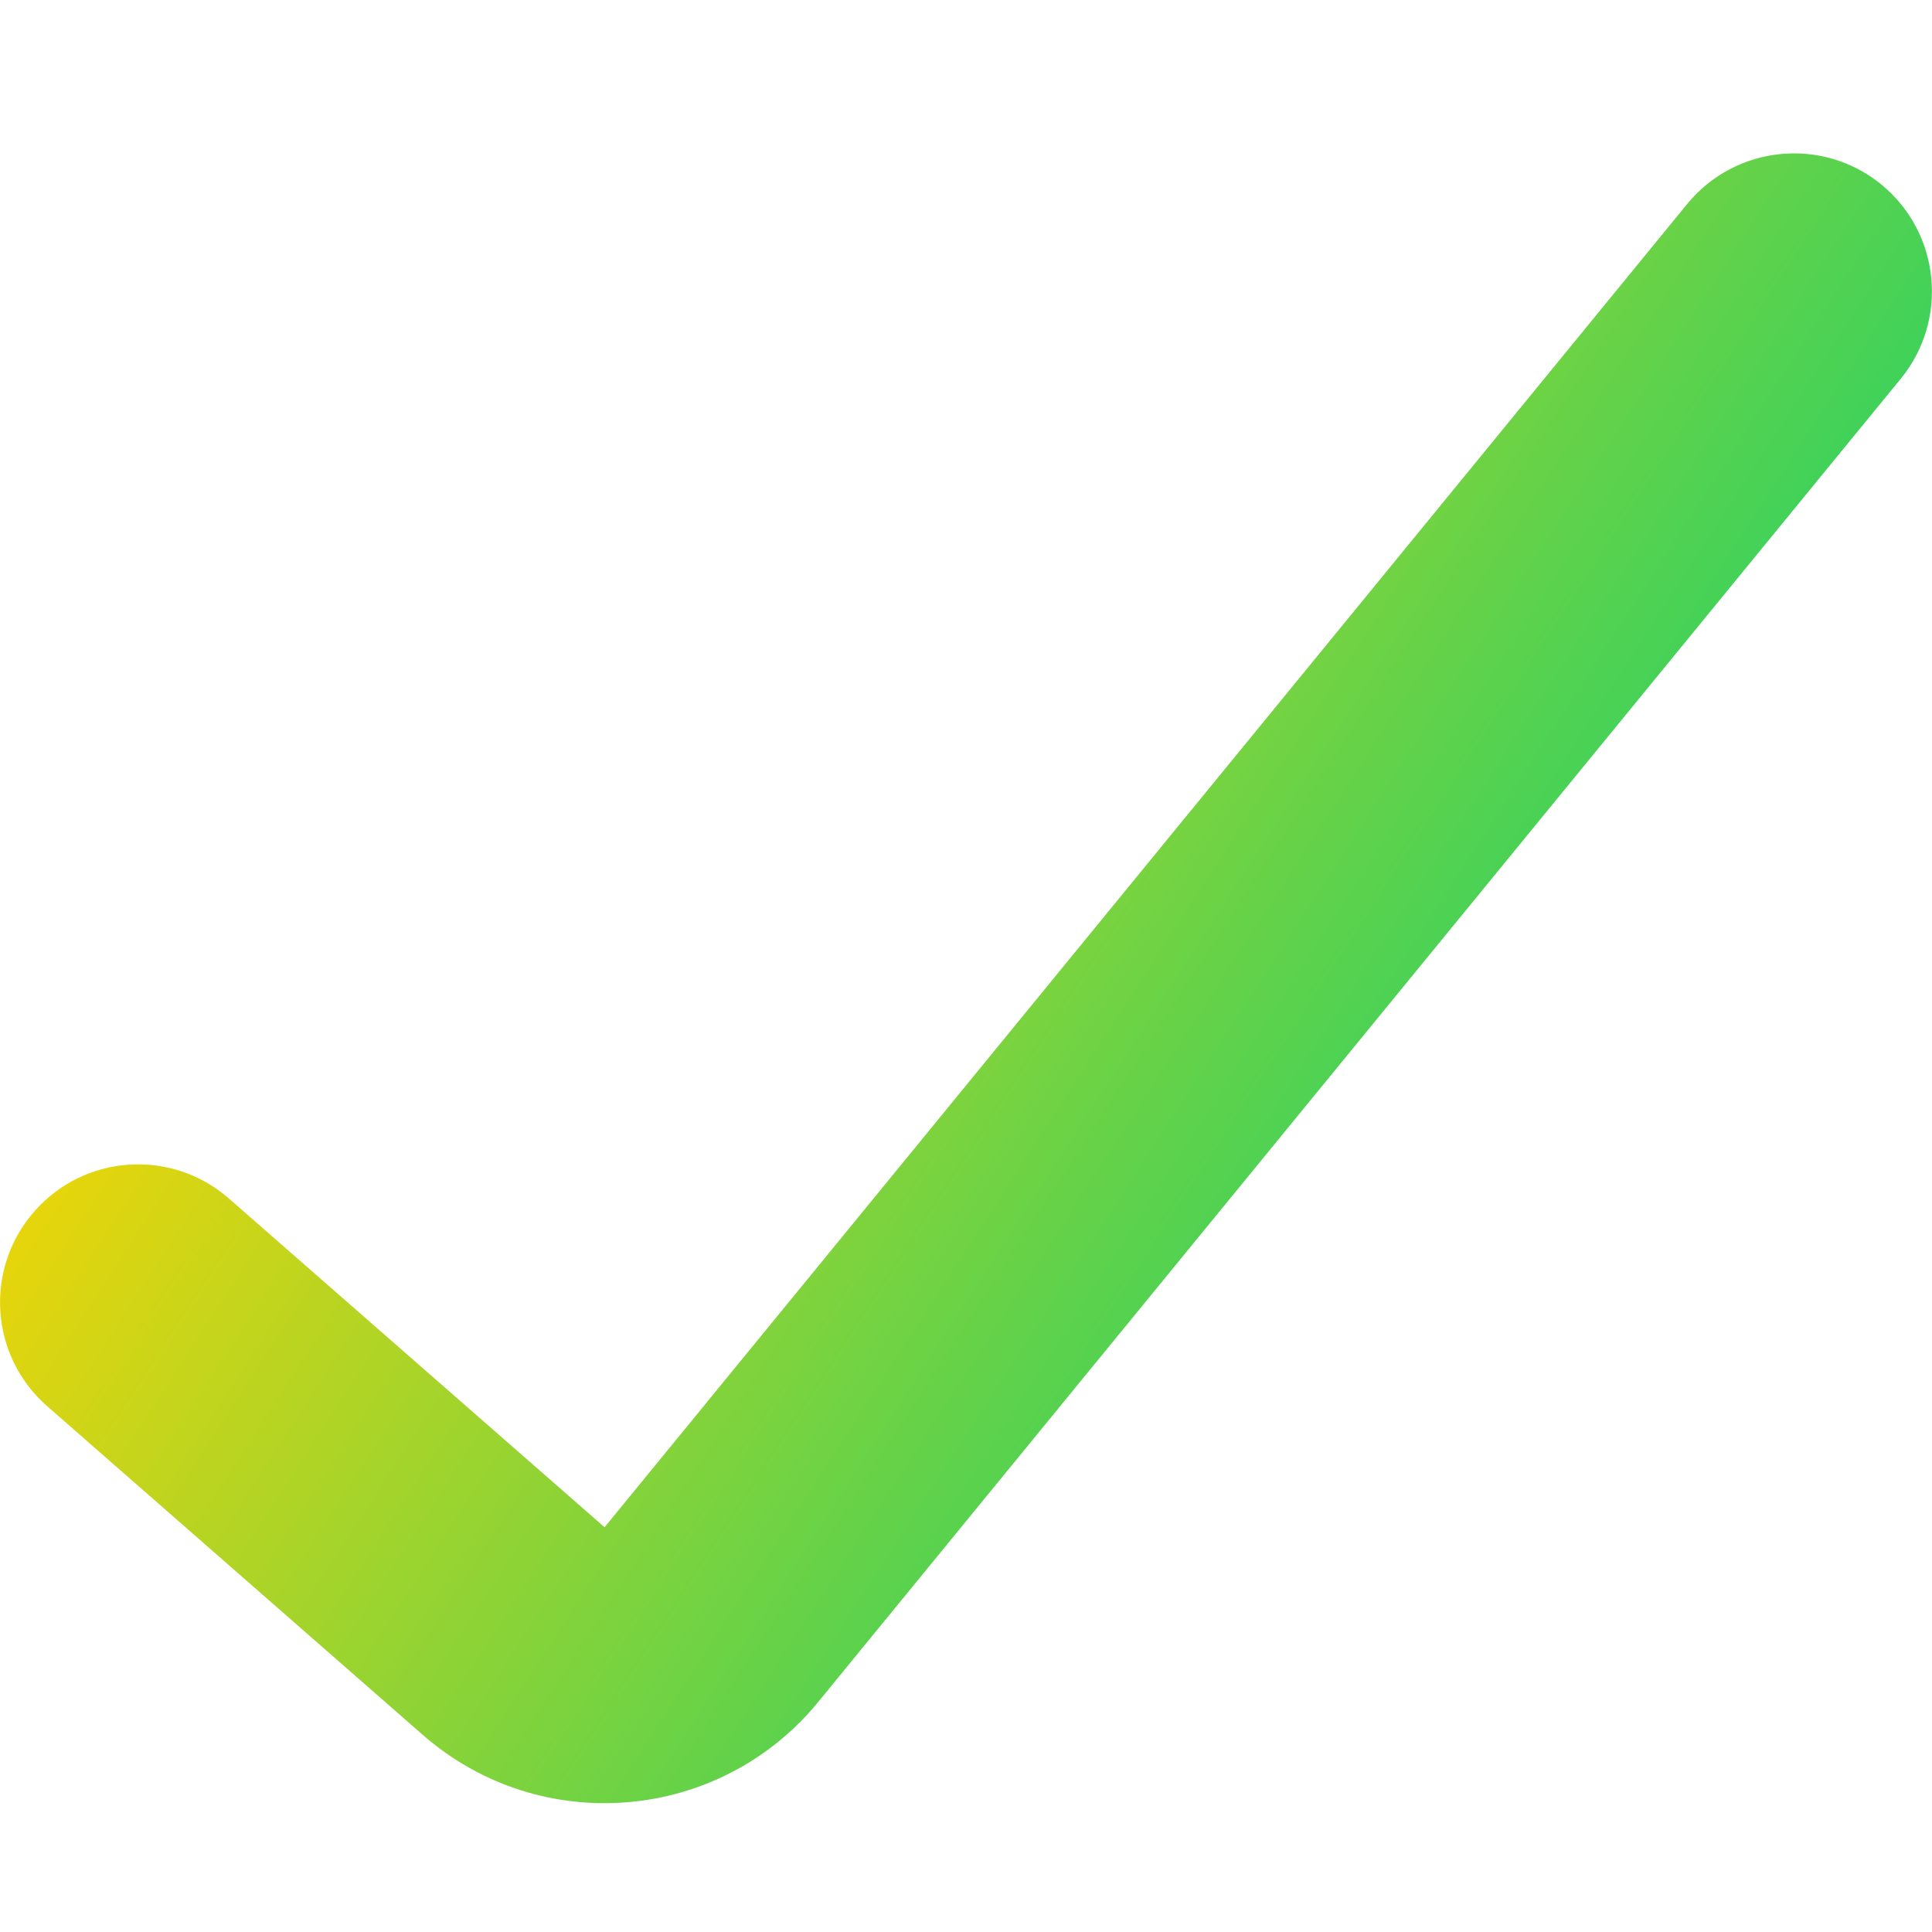 <svg xmlns="http://www.w3.org/2000/svg" fill="none" viewBox="0 0 14 14" id="Check--Streamline-Core-Gradient">
  <desc>
    Check Streamline Icon: https://streamlinehq.com
  </desc>
  <g id="Free Gradient/Interface Essential/check--check-form-validation-checkmark-success-add-addition-tick">
    <path id="Vector 3969 (Stroke)" fill="url(#paint0_linear_14402_9412)" fill-rule="evenodd" d="M13.633 1.337c.427.35.49.98.141 1.407L5.929 12.333c-.716.875-2.014.983-2.865.239L.342 10.19c-.416-.364-.458-.995-.094-1.411.364-.416.995-.458 1.411-.094l2.722 2.382 7.845-9.589c.35-.427.98-.49 1.407-.141Z" clip-rule="evenodd"></path>
  </g>
  <defs>
    <linearGradient id="paint0_linear_14402_9412" x1="2.288" x2="12.689" y1="3.41" y2="10.158" gradientUnits="userSpaceOnUse">
      <stop stop-color="#ffd600"></stop>
      <stop offset="1" stop-color="#00d078"></stop>
    </linearGradient>
  </defs>
</svg>